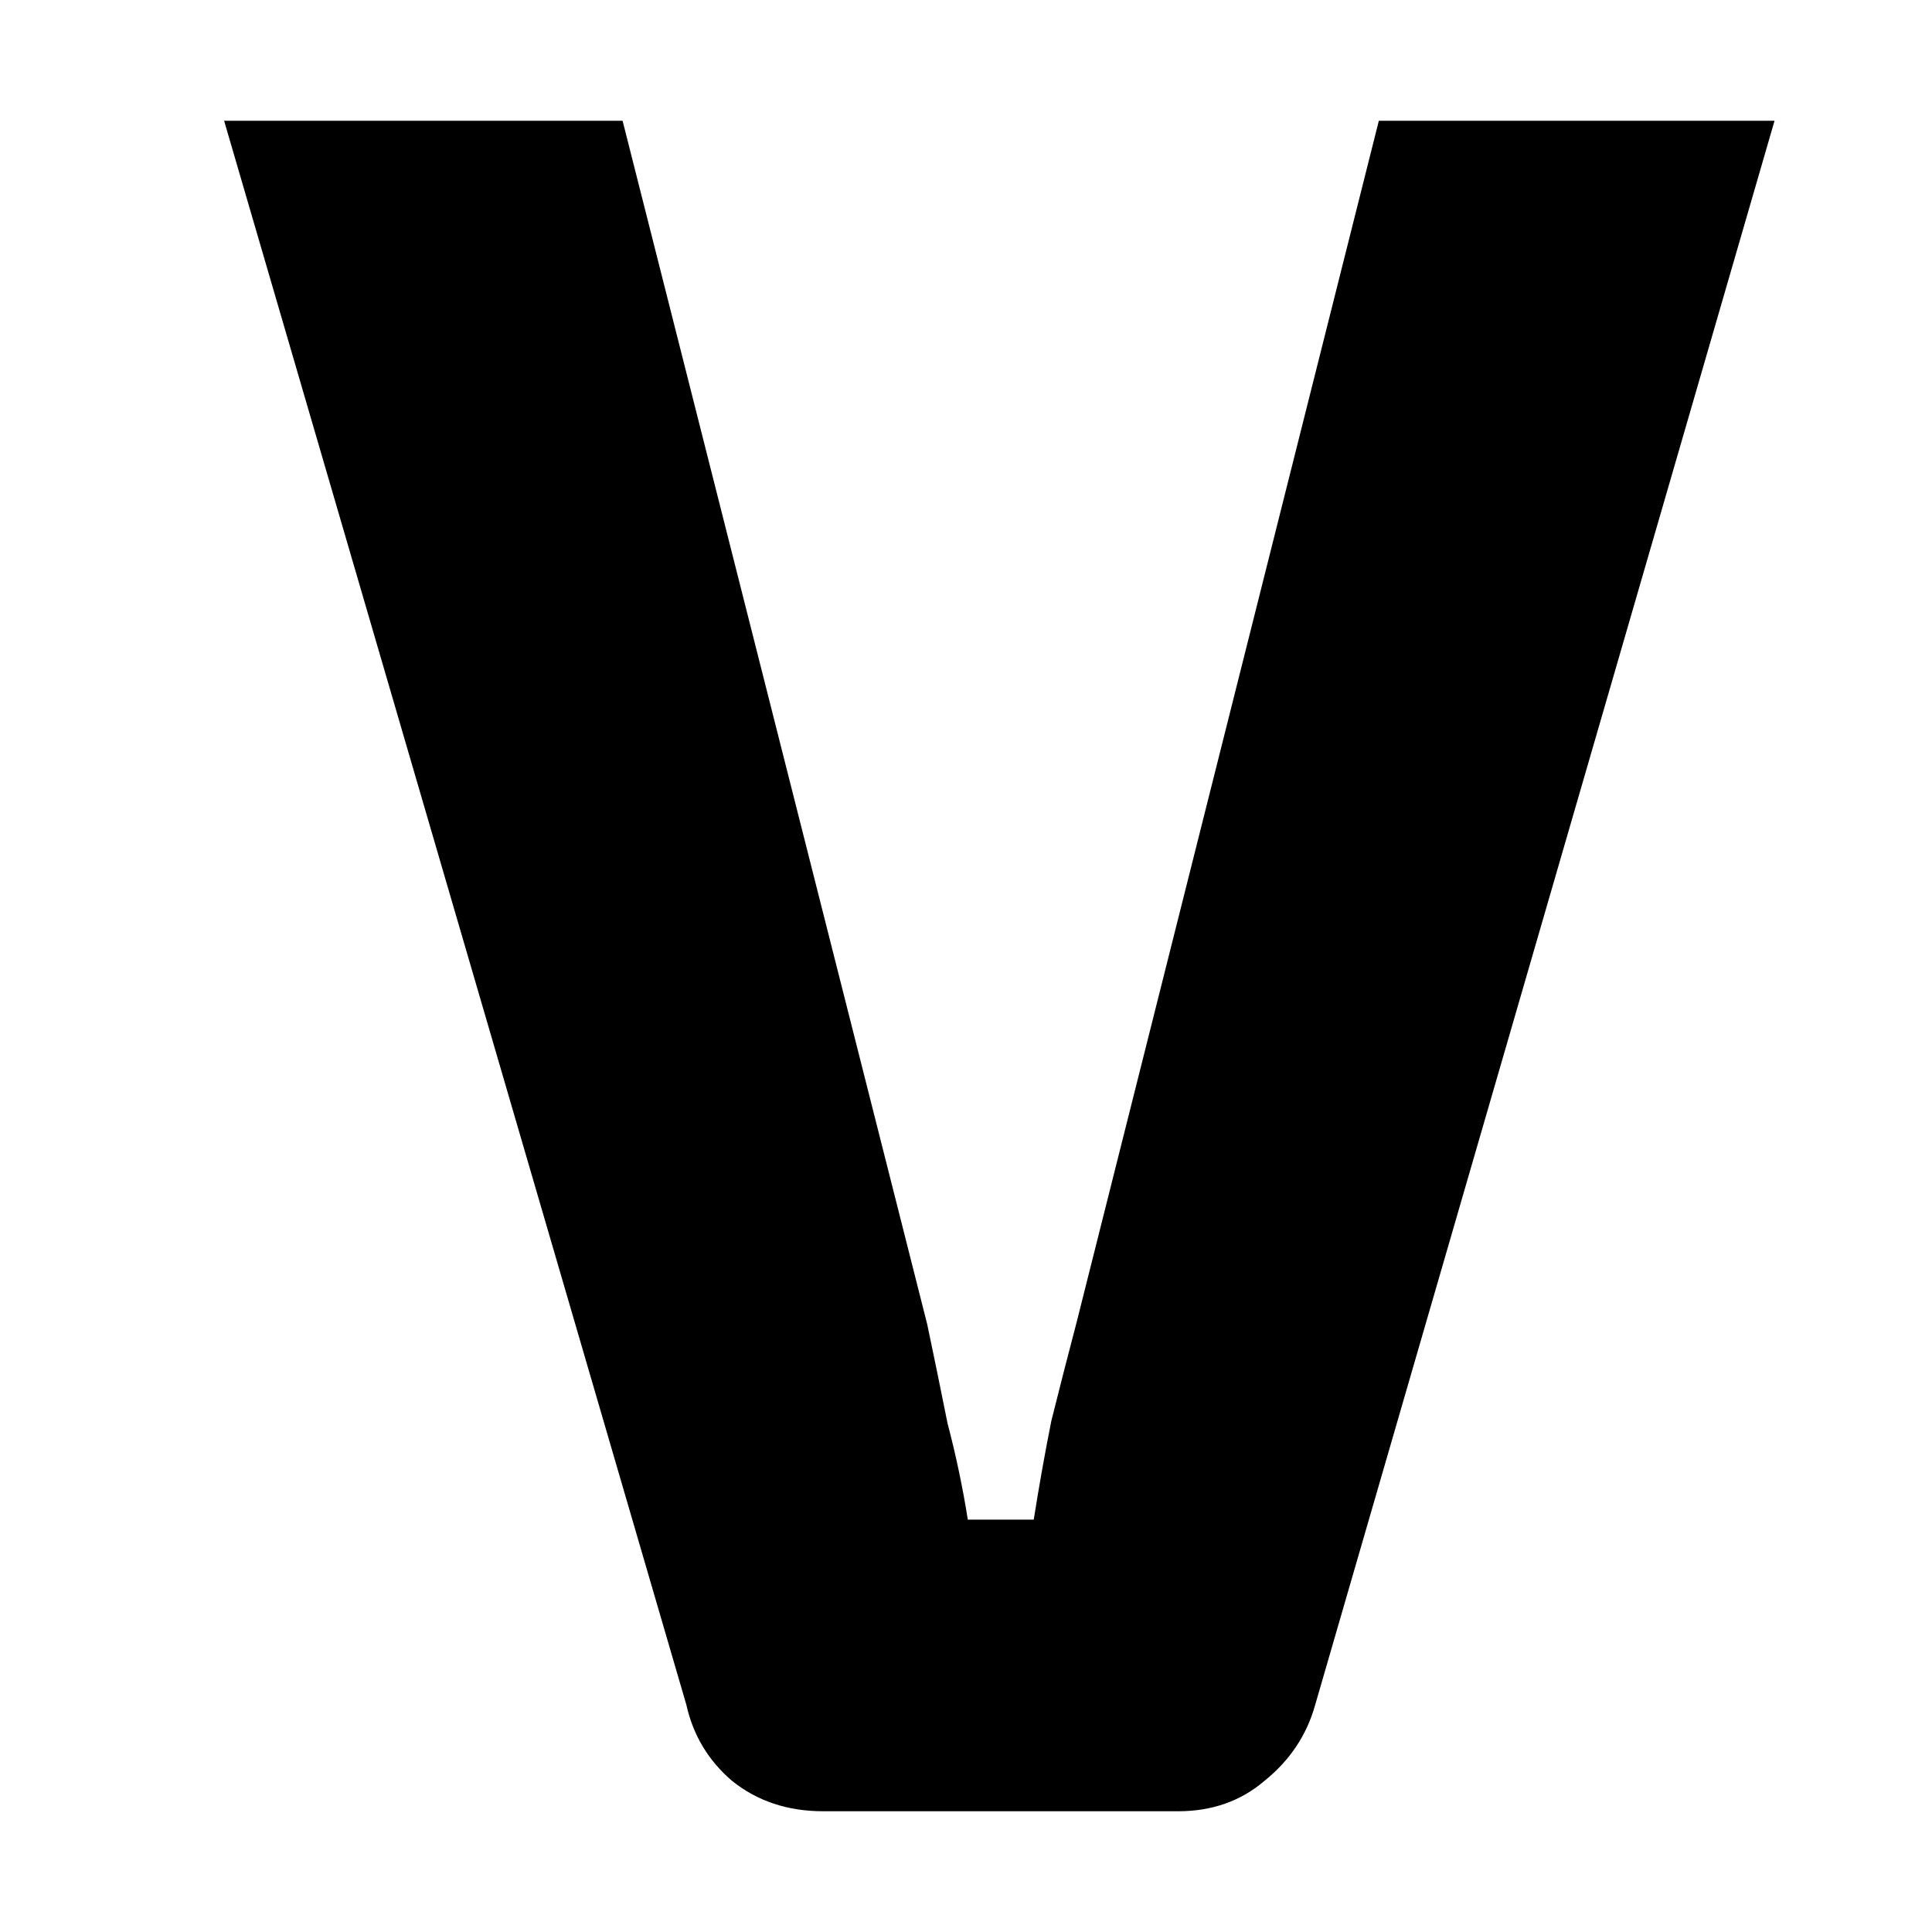 <svg width="16" height="16" viewBox="0 0 16 16" xmlns="http://www.w3.org/2000/svg">
	<path d="M10.892 14.118C10.822 14.37 10.681 14.58 10.472 14.748C10.276 14.916 10.037 15 9.757 15H6.817C6.523 15 6.271 14.916 6.062 14.748C5.866 14.58 5.74 14.37 5.684 14.118L1.856 1H5.156L7.679 10.968C7.735 11.234 7.791 11.507 7.847 11.787C7.917 12.053 7.973 12.319 8.015 12.585H8.561C8.603 12.319 8.651 12.046 8.707 11.766C8.777 11.486 8.847 11.213 8.917 10.947L11.419 1H14.696L10.892 14.118Z" />
</svg>
